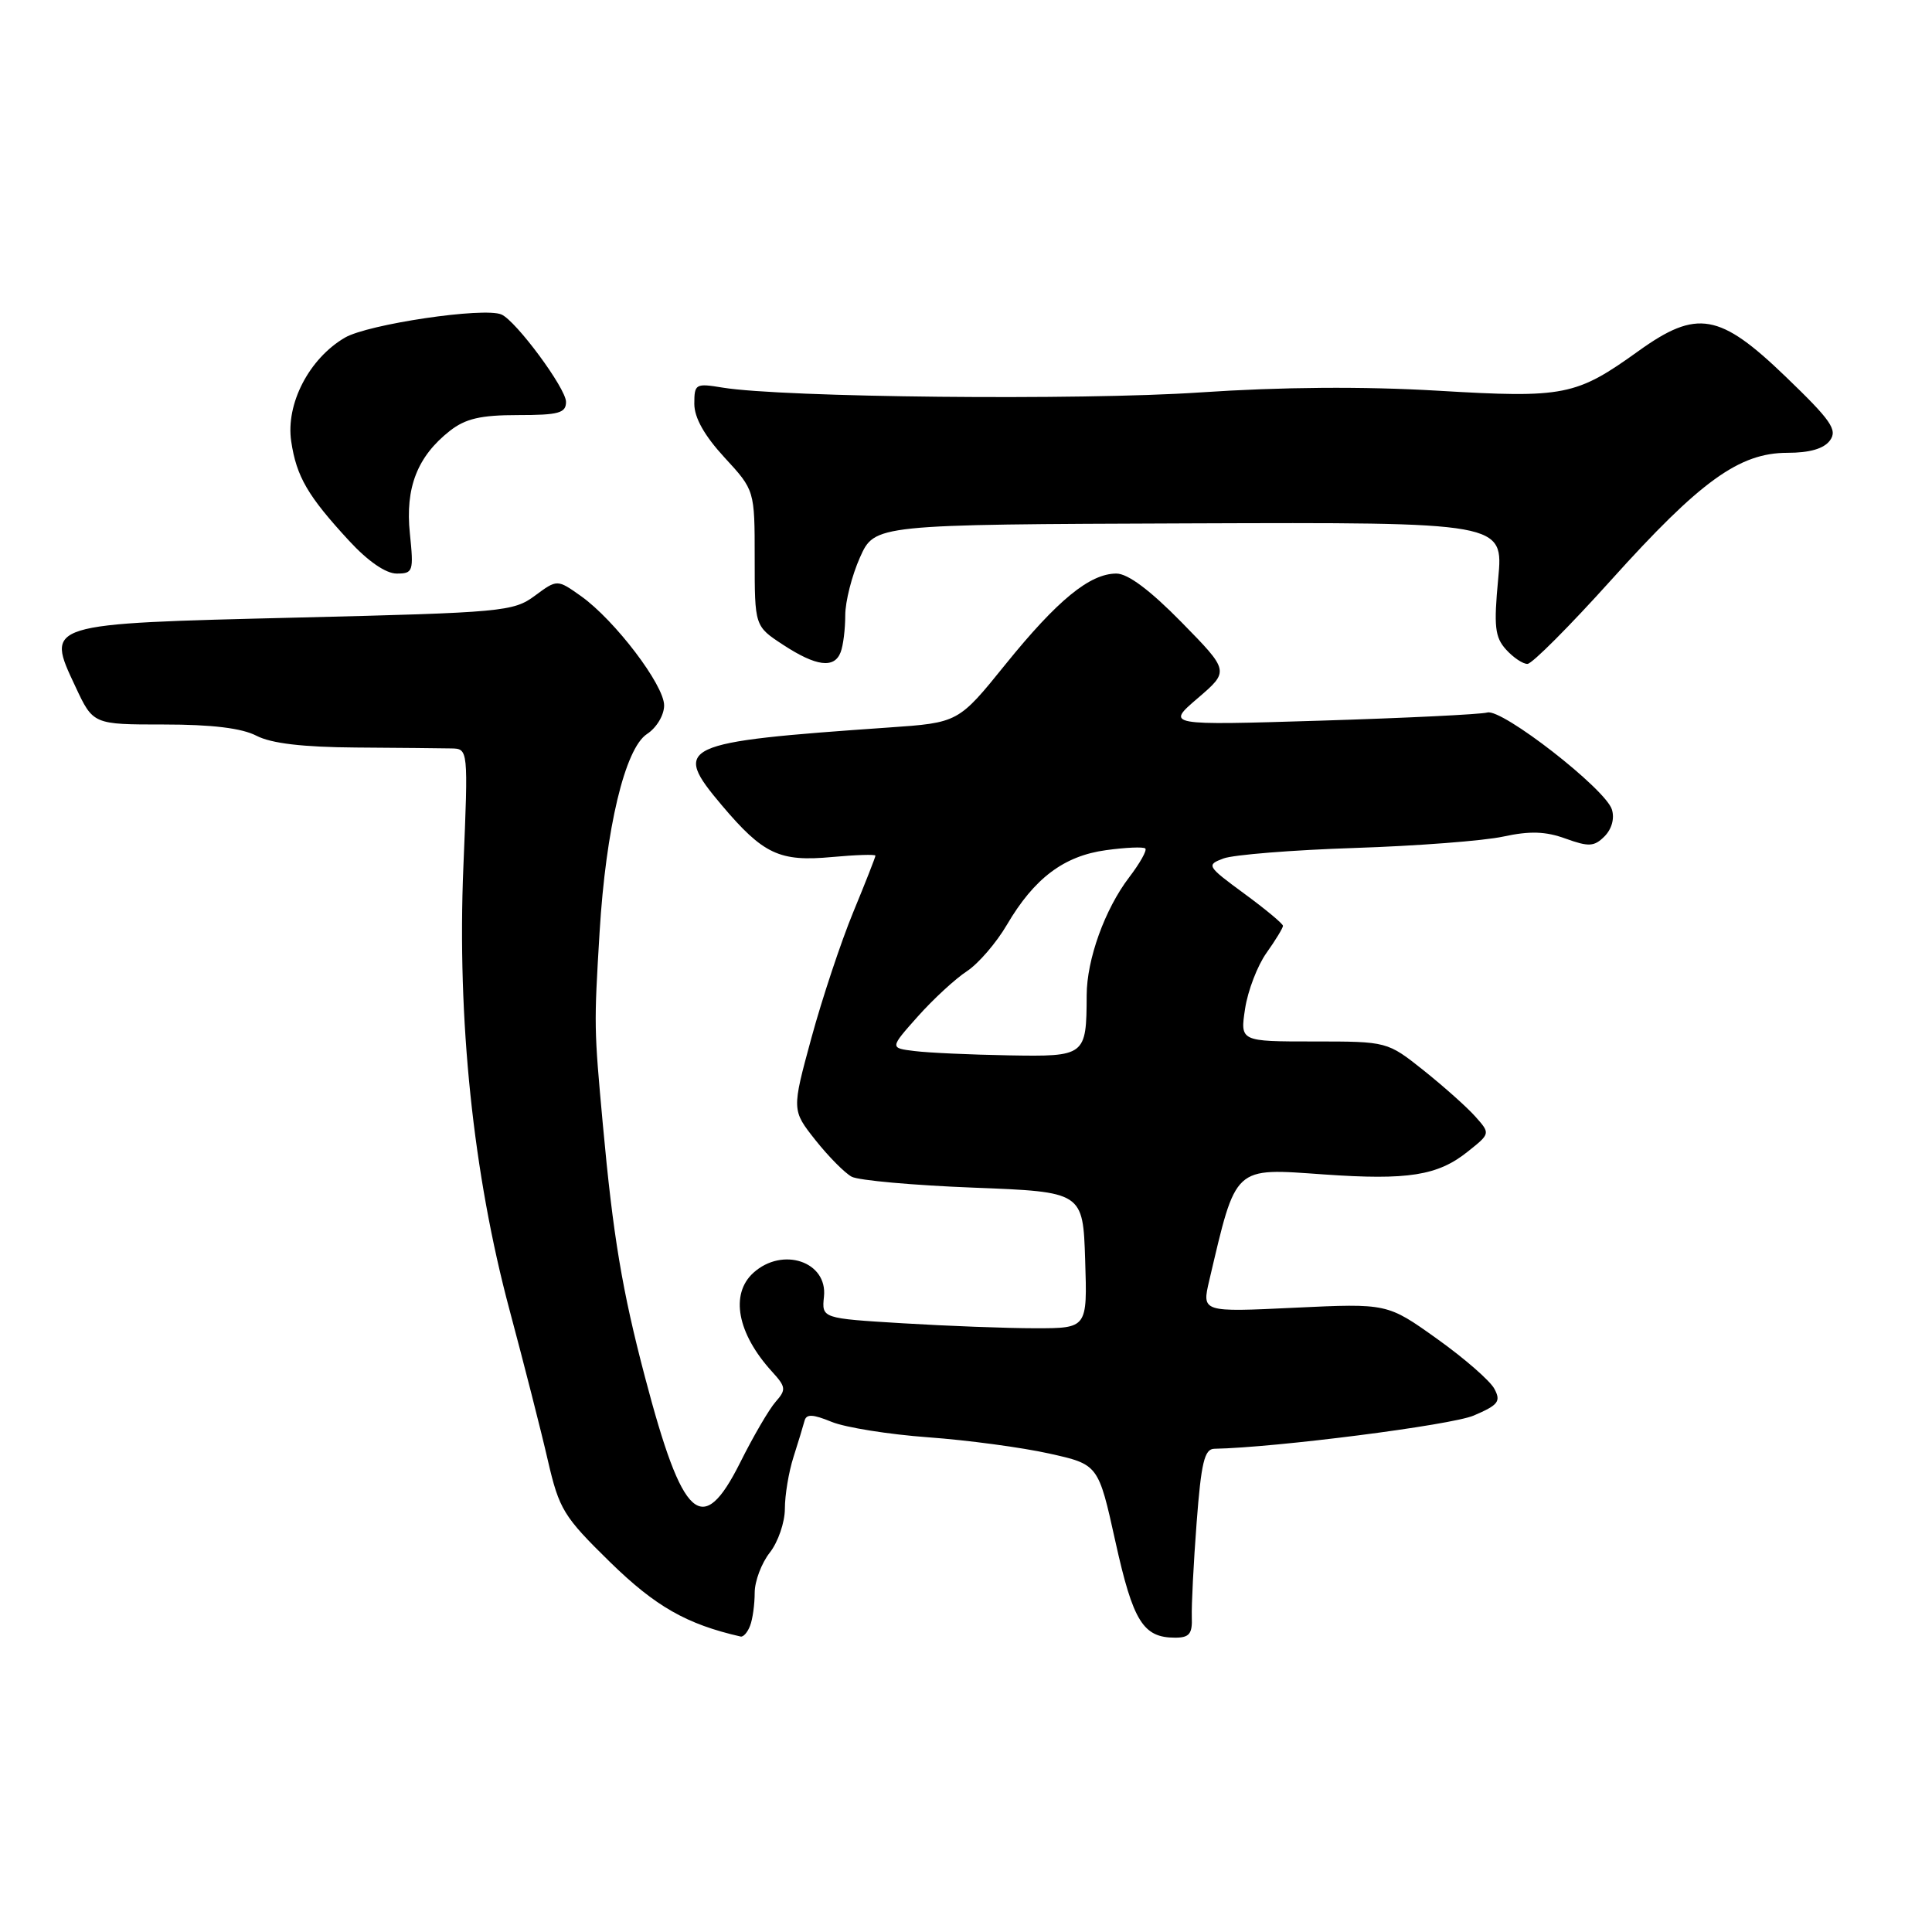 <?xml version="1.0" encoding="UTF-8" standalone="no"?>
<!DOCTYPE svg PUBLIC "-//W3C//DTD SVG 1.1//EN" "http://www.w3.org/Graphics/SVG/1.1/DTD/svg11.dtd" >
<svg xmlns="http://www.w3.org/2000/svg" xmlns:xlink="http://www.w3.org/1999/xlink" version="1.1" viewBox="0 0 256 256">
 <g >
 <path fill="currentColor"
d=" M 99.39 215.42 C 99.73 214.55 100.00 212.58 100.00 211.05 C 100.00 209.52 100.90 207.13 102.00 205.73 C 103.10 204.33 104.00 201.71 104.00 199.91 C 104.00 198.11 104.51 195.04 105.14 193.07 C 105.77 191.11 106.42 188.95 106.60 188.28 C 106.84 187.34 107.67 187.37 110.21 188.41 C 112.02 189.15 117.78 190.07 123.00 190.45 C 128.22 190.83 135.43 191.80 139.02 192.60 C 145.54 194.05 145.54 194.05 147.80 204.28 C 150.14 214.86 151.47 217.00 155.71 217.00 C 157.60 217.00 158.01 216.49 157.92 214.25 C 157.87 212.74 158.15 207.11 158.56 201.75 C 159.16 193.81 159.60 191.99 160.90 191.97 C 169.09 191.81 192.29 188.84 195.27 187.57 C 198.54 186.17 198.91 185.70 198.01 184.02 C 197.44 182.95 194.02 179.97 190.40 177.39 C 183.83 172.70 183.83 172.70 171.54 173.28 C 159.25 173.87 159.25 173.87 160.23 169.68 C 163.84 154.33 163.36 154.77 175.44 155.62 C 186.56 156.40 190.52 155.78 194.49 152.59 C 197.49 150.20 197.49 150.20 195.49 147.95 C 194.40 146.72 191.32 143.98 188.66 141.85 C 183.82 138.00 183.82 138.00 174.07 138.00 C 164.32 138.00 164.32 138.00 164.98 133.66 C 165.34 131.28 166.62 127.94 167.82 126.26 C 169.02 124.57 170.00 122.96 170.00 122.68 C 170.00 122.40 167.69 120.48 164.87 118.41 C 159.90 114.76 159.82 114.61 162.12 113.75 C 163.43 113.26 171.25 112.63 179.50 112.36 C 187.75 112.09 196.61 111.41 199.19 110.85 C 202.70 110.09 204.79 110.15 207.45 111.12 C 210.53 112.23 211.24 112.19 212.61 110.82 C 213.57 109.85 213.96 108.44 213.58 107.25 C 212.71 104.51 199.03 93.87 197.08 94.41 C 196.21 94.66 186.28 95.14 175.00 95.49 C 154.50 96.12 154.50 96.12 158.70 92.52 C 162.90 88.92 162.90 88.92 156.57 82.46 C 152.40 78.21 149.45 76.00 147.93 76.00 C 144.41 76.00 140.12 79.51 133.24 88.02 C 126.99 95.76 126.99 95.76 117.74 96.40 C 90.01 98.33 88.98 98.81 95.64 106.70 C 101.14 113.20 103.28 114.21 110.25 113.56 C 113.41 113.27 116.00 113.19 116.00 113.38 C 116.00 113.57 114.68 116.94 113.06 120.86 C 111.44 124.79 108.94 132.30 107.51 137.55 C 104.91 147.10 104.91 147.10 108.05 151.07 C 109.78 153.25 111.94 155.43 112.85 155.92 C 113.76 156.41 121.03 157.06 129.00 157.37 C 143.50 157.93 143.50 157.93 143.79 166.97 C 144.08 176.00 144.08 176.00 137.19 176.00 C 133.41 176.00 125.49 175.70 119.60 175.34 C 108.88 174.69 108.88 174.69 109.18 171.80 C 109.67 167.17 103.69 165.16 99.83 168.65 C 96.71 171.48 97.69 176.69 102.29 181.74 C 104.15 183.78 104.19 184.14 102.78 185.74 C 101.92 186.71 99.80 190.34 98.07 193.81 C 93.05 203.83 90.47 201.51 85.47 182.50 C 82.44 171.01 81.23 163.76 79.88 149.00 C 78.71 136.21 78.70 135.94 79.45 123.50 C 80.28 109.77 82.81 99.17 85.73 97.26 C 87.00 96.43 88.00 94.76 88.00 93.47 C 88.00 90.77 81.48 82.19 76.99 78.99 C 73.83 76.75 73.83 76.75 70.87 78.94 C 68.03 81.04 66.61 81.17 39.47 81.83 C 5.81 82.65 6.05 82.58 9.99 90.97 C 12.34 96.00 12.34 96.00 21.72 96.00 C 28.07 96.00 32.03 96.48 33.98 97.49 C 35.95 98.51 40.12 99.00 47.18 99.05 C 52.86 99.09 58.52 99.14 59.78 99.17 C 62.05 99.21 62.05 99.21 61.40 114.85 C 60.56 135.12 62.69 155.56 67.52 173.59 C 69.42 180.69 71.71 189.65 72.59 193.50 C 74.10 200.02 74.67 200.95 80.85 207.00 C 86.86 212.87 90.98 215.22 98.14 216.85 C 98.50 216.93 99.06 216.29 99.39 215.42 Z  M 111.39 86.42 C 111.73 85.55 112.00 83.35 112.00 81.53 C 112.00 79.71 112.88 76.26 113.95 73.86 C 115.90 69.50 115.90 69.50 157.56 69.35 C 199.22 69.20 199.22 69.20 198.52 76.67 C 197.92 83.02 198.08 84.43 199.56 86.07 C 200.52 87.13 201.80 87.99 202.40 87.97 C 203.01 87.96 208.00 82.95 213.50 76.84 C 225.31 63.72 230.47 60.00 236.84 60.00 C 239.81 60.00 241.68 59.45 242.48 58.36 C 243.51 56.96 242.63 55.70 236.59 49.89 C 227.86 41.48 224.85 40.96 217.14 46.49 C 208.83 52.46 207.31 52.77 190.50 51.77 C 180.63 51.19 169.85 51.27 159.00 52.00 C 143.17 53.07 103.71 52.67 95.75 51.36 C 92.17 50.77 92.00 50.86 92.00 53.51 C 92.00 55.35 93.34 57.73 96.00 60.62 C 100.00 64.96 100.00 64.96 100.00 73.96 C 100.00 82.97 100.00 82.97 103.75 85.43 C 108.15 88.31 110.55 88.62 111.39 86.42 Z  M 54.31 70.68 C 53.68 64.62 55.30 60.48 59.61 57.09 C 61.68 55.47 63.69 55.00 68.63 55.00 C 74.04 55.00 75.00 54.73 75.00 53.25 C 75.00 51.46 68.37 42.50 66.44 41.67 C 64.13 40.67 48.77 42.95 45.70 44.74 C 40.95 47.52 37.84 53.53 38.59 58.50 C 39.29 63.17 40.78 65.72 46.26 71.66 C 48.75 74.36 51.12 76.00 52.56 76.00 C 54.74 76.00 54.83 75.72 54.31 70.68 Z  M 121.19 139.27 C 117.89 138.87 117.89 138.87 121.62 134.68 C 123.67 132.38 126.59 129.69 128.12 128.69 C 129.64 127.69 132.02 124.93 133.42 122.54 C 137.04 116.37 140.97 113.41 146.56 112.65 C 149.18 112.29 151.52 112.19 151.76 112.43 C 152.01 112.67 151.04 114.39 149.62 116.25 C 146.40 120.47 144.00 127.12 143.99 131.88 C 143.96 139.93 143.84 140.02 133.63 139.84 C 128.61 139.75 123.01 139.50 121.19 139.27 Z "/>
</g>
</svg>